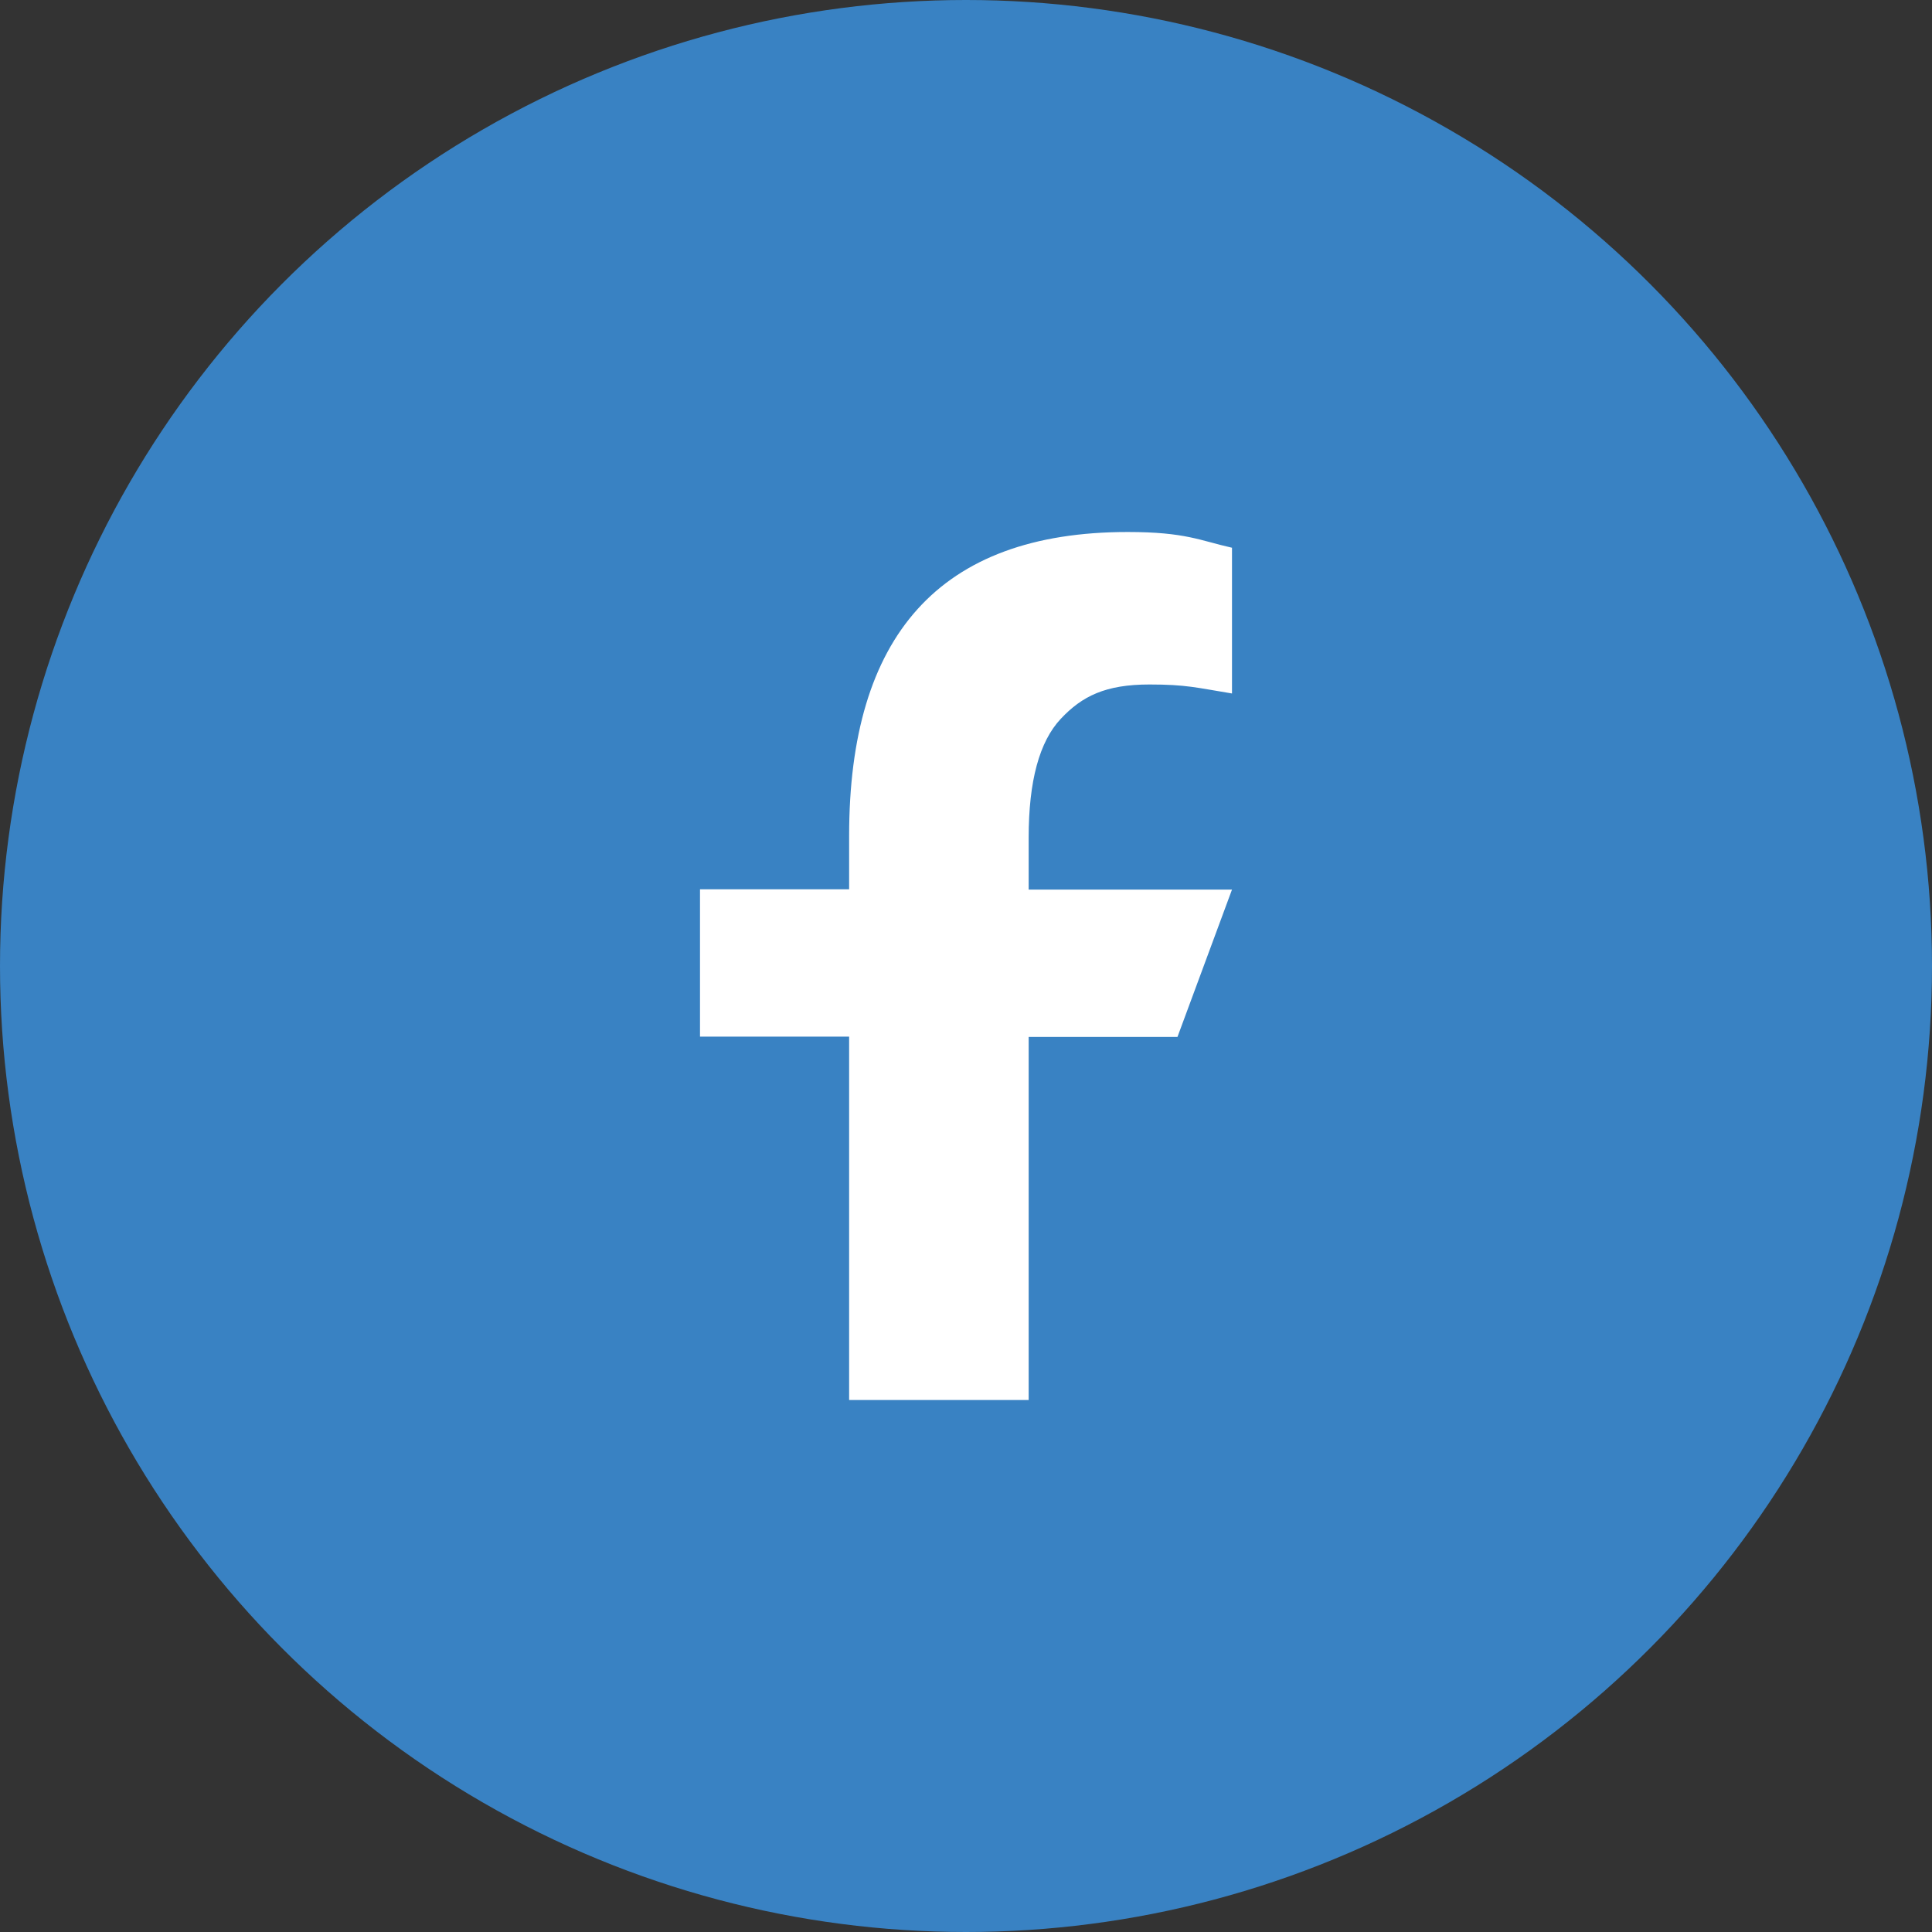 <svg width="69" height="69" viewBox="0 0 69 69" fill="none" xmlns="http://www.w3.org/2000/svg">
<rect x="0" y="0" width="69" height="69" fill="#333333" stroke="none"/>
<circle cx="34.5" cy="34.5" r="34.5" fill="#3982C3"/>
<path d="M36.738 37.022V50H30.326V37.022H25V31.76H30.326V29.845C30.326 22.737 33.52 19 40.276 19C42.348 19 42.866 19.309 44 19.562V24.767C42.73 24.56 42.373 24.446 41.053 24.446C39.487 24.446 38.649 24.858 37.885 25.672C37.12 26.486 36.738 27.896 36.738 29.914V31.771H44L42.052 37.034H36.738V37.022Z" fill="white"/>
</svg>
